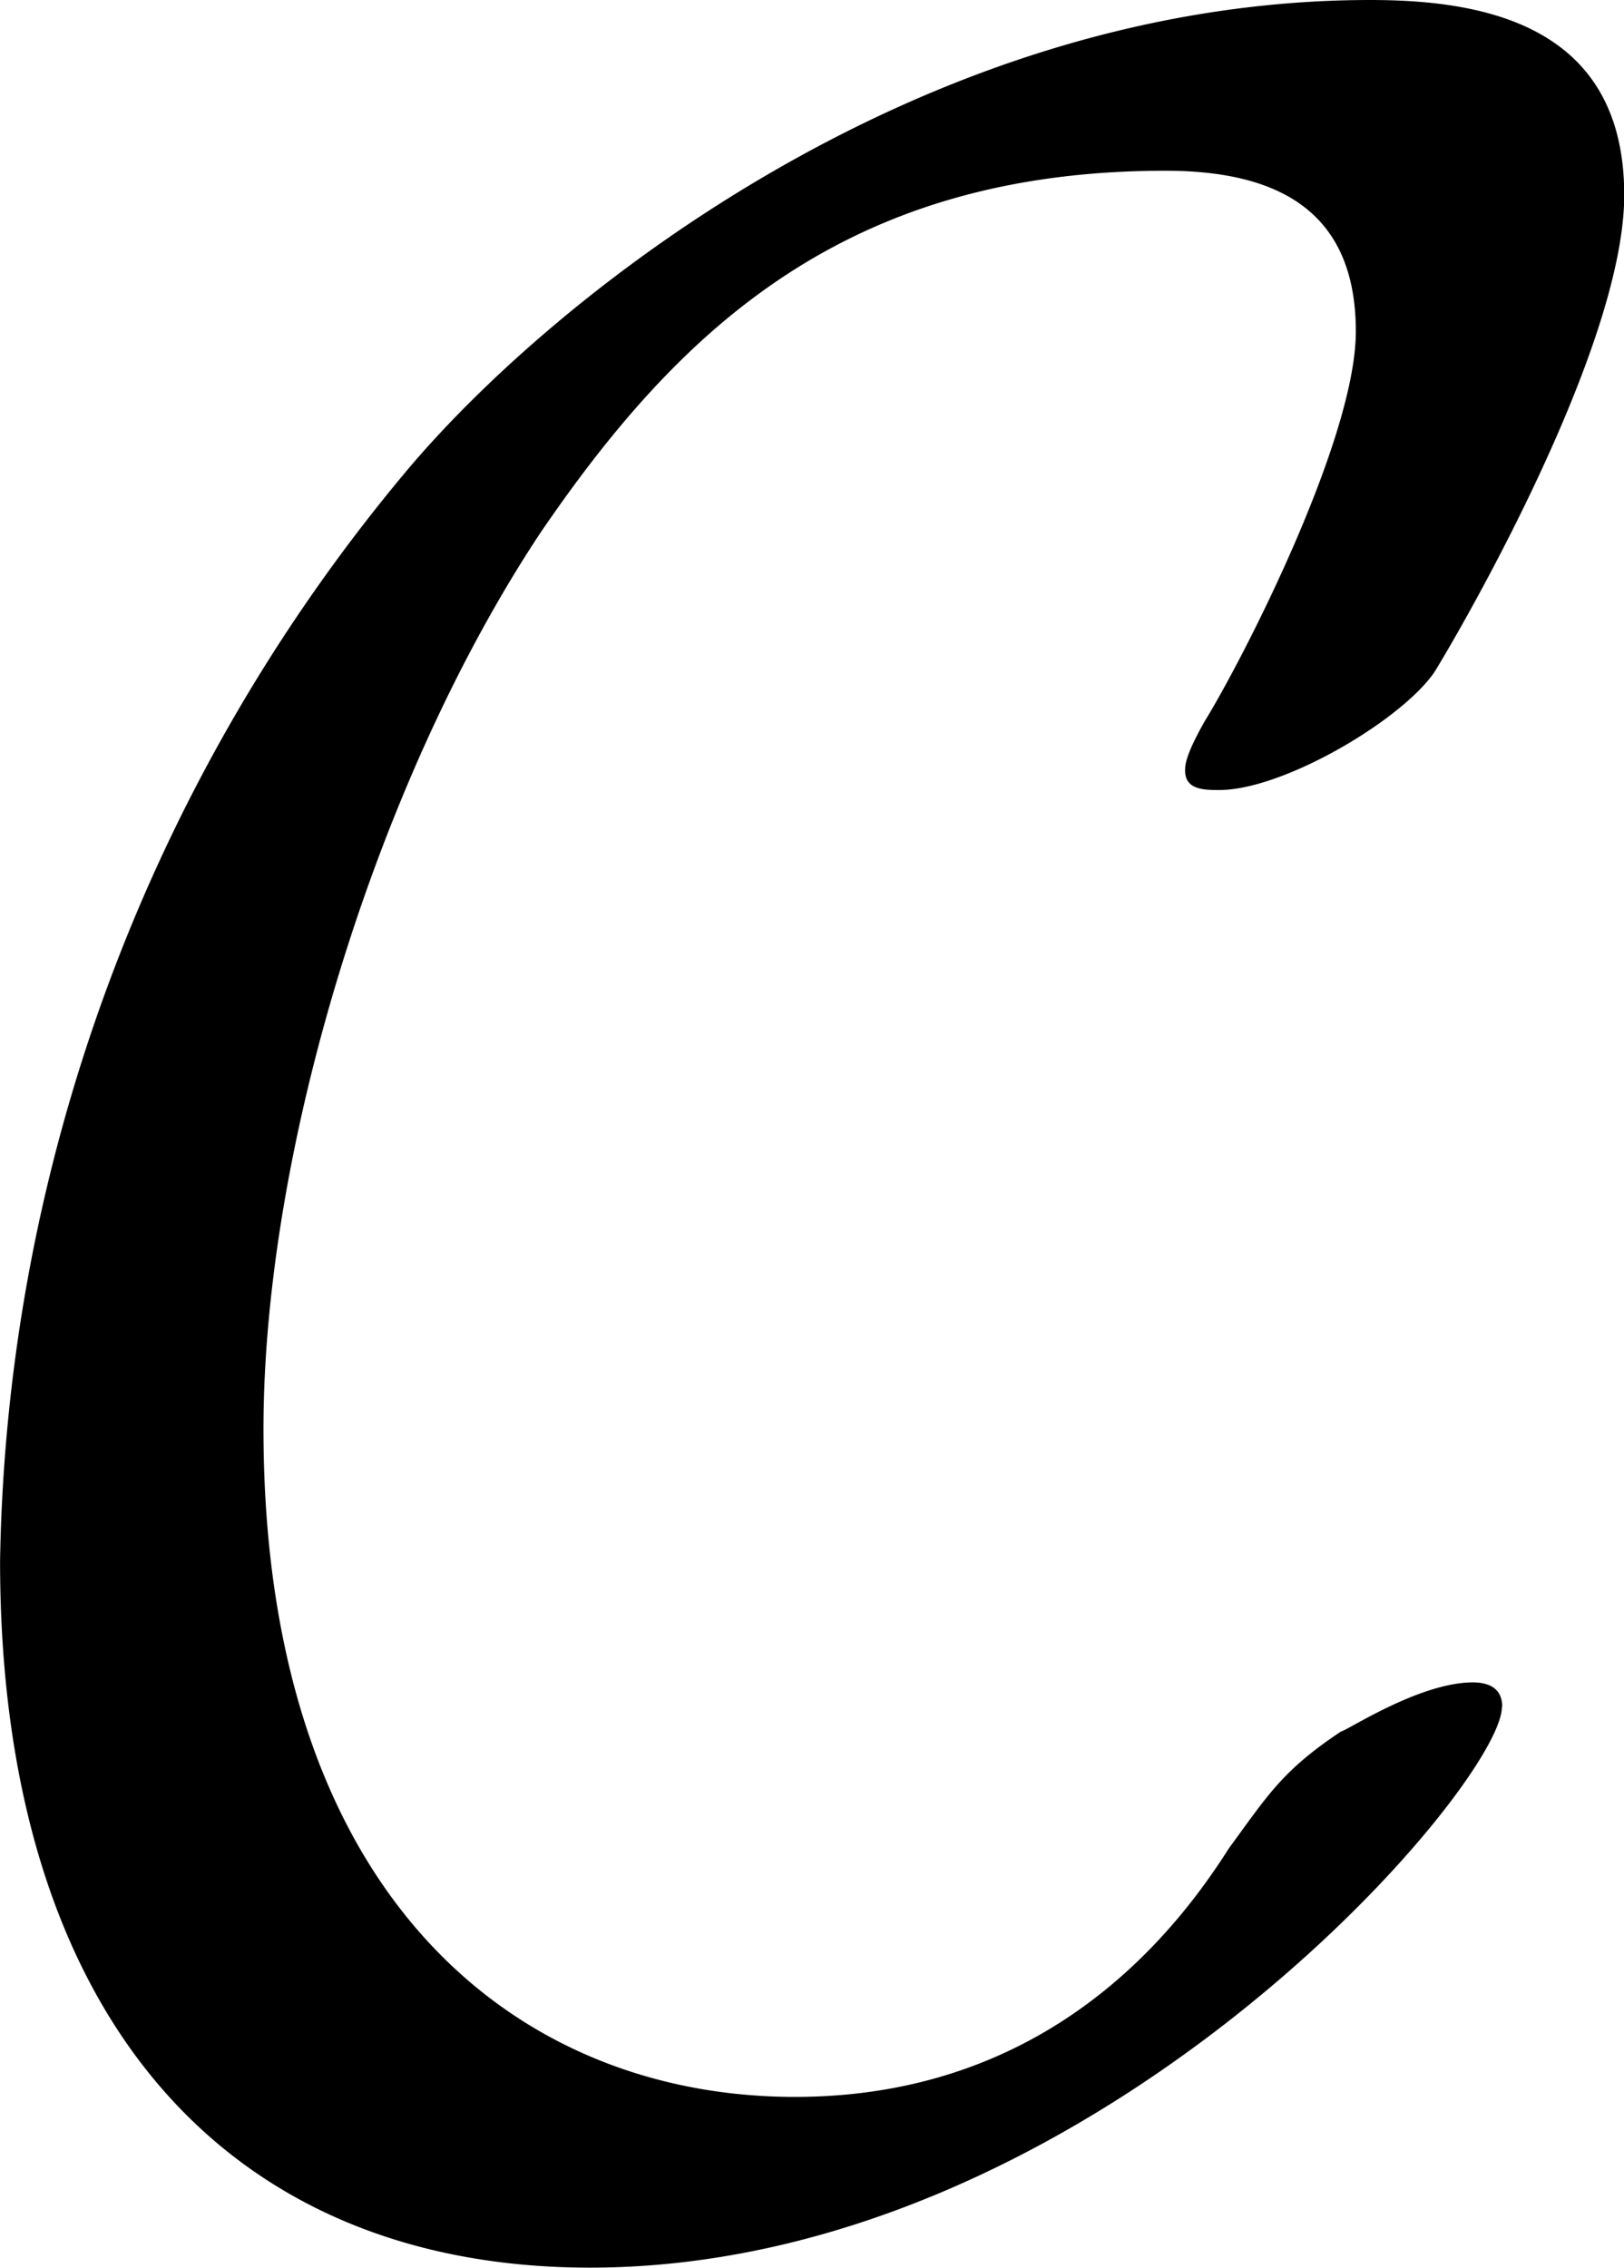 <svg xmlns="http://www.w3.org/2000/svg" xmlns:xlink="http://www.w3.org/1999/xlink" width="6.938" height="9.688" viewBox="0 0 5.203 7.266"><svg overflow="visible" x="148.712" y="134.765" transform="translate(-148.837 -127.734)"><path style="stroke:none" d="M4.938-1.563c0-.062-.047-.078-.094-.078-.172 0-.407.157-.422.157-.188.125-.234.203-.36.375-.296.468-.75.796-1.39.796-.89 0-1.703-.64-1.703-2.14 0-.89.36-2.078.89-2.875.438-.64.97-1.156 2-1.156.375 0 .61.14.61.515 0 .344-.36 1.047-.485 1.25-.062.11-.062.14-.062.157 0 .062.062.062.11.062.202 0 .577-.219.687-.375.031-.047.61-1.016.61-1.531 0-.547-.454-.625-.813-.625-1.438 0-2.625.953-3.094 1.515A5.577 5.577 0 0 0 .125-2.03C.125-.562.859.234 2.015.234c1.61 0 2.922-1.546 2.922-1.796zm0 0"/></svg></svg>
